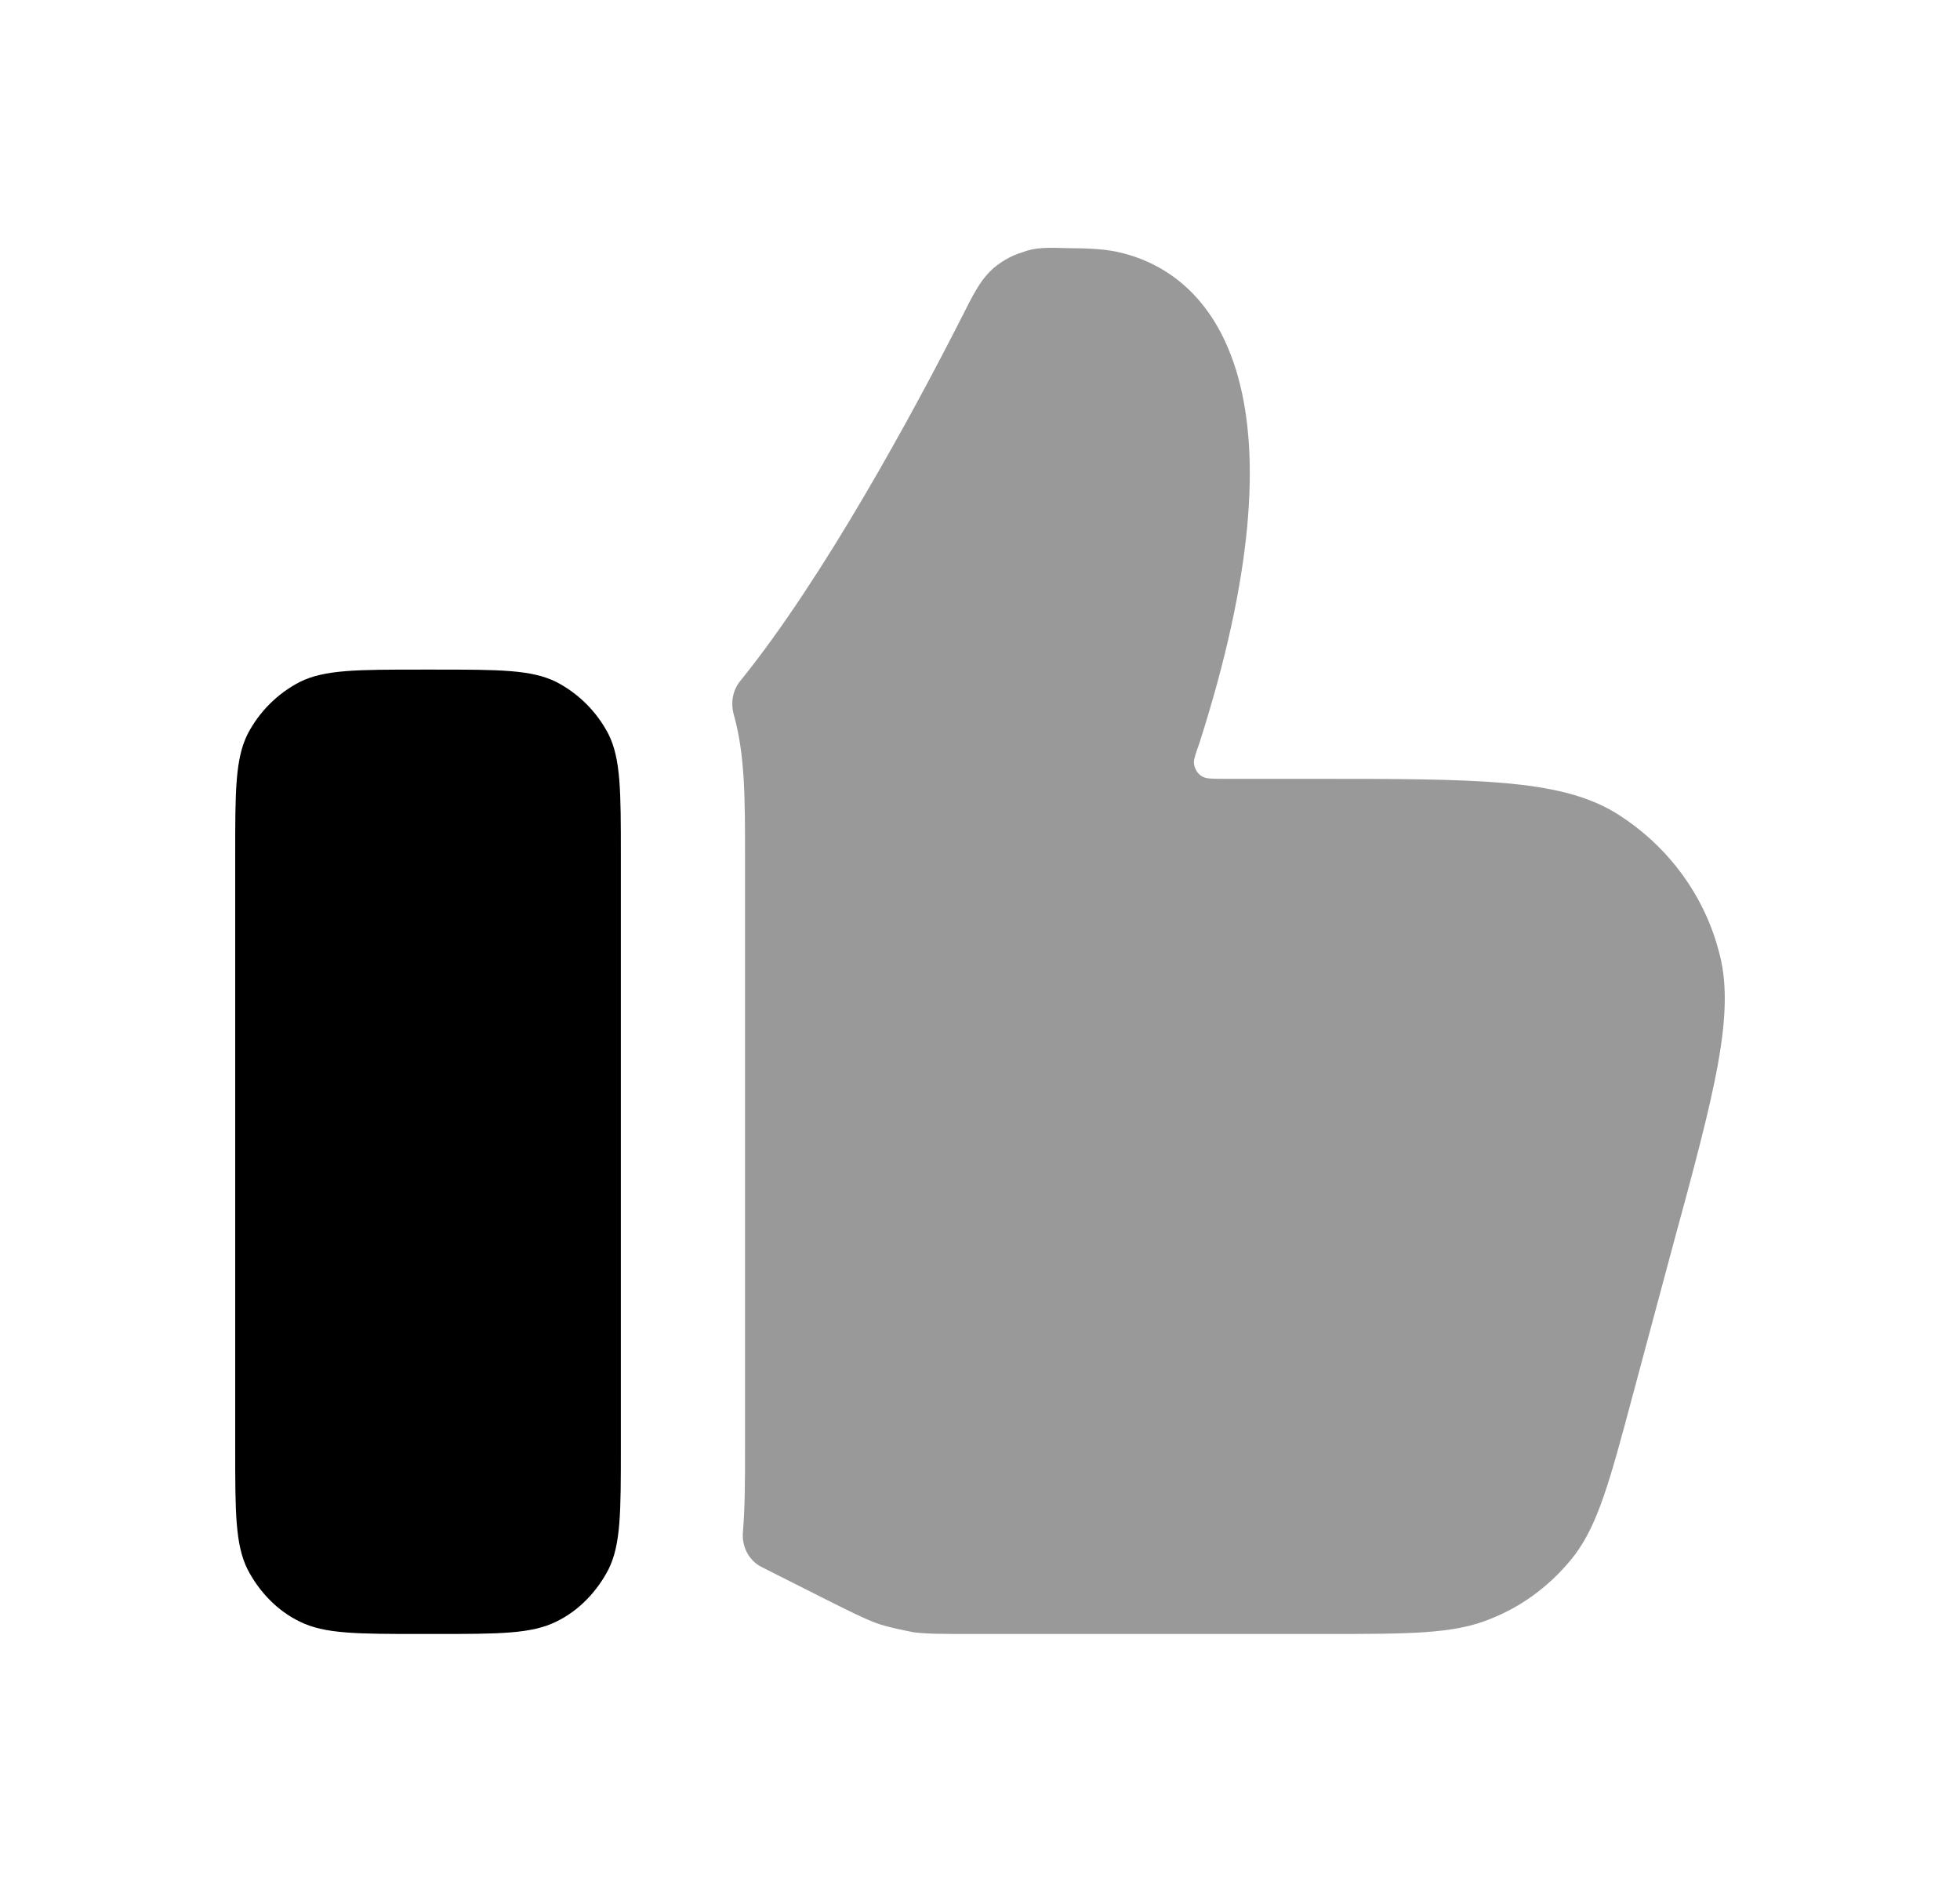<svg width="25" height="24" viewBox="0 0 25 24" fill="none" xmlns="http://www.w3.org/2000/svg">
<path opacity="0.4" fill-rule="evenodd" clip-rule="evenodd" d="M21.917 12.107C21.717 11.368 21.231 10.745 20.587 10.354C19.869 9.932 18.824 9.932 16.734 9.932H15.615C15.457 9.932 15.383 9.932 15.33 9.9C15.29 9.876 15.262 9.84 15.246 9.8C15.236 9.776 15.229 9.751 15.228 9.725C15.228 9.672 15.257 9.595 15.298 9.478C16.681 5.161 15.604 3.493 14.232 3.208C14.074 3.176 13.863 3.165 13.641 3.165C13.345 3.155 13.198 3.155 13.039 3.218C12.892 3.26 12.733 3.355 12.628 3.461C12.501 3.588 12.416 3.746 12.258 4.063C11.655 5.248 10.507 7.371 9.442 8.684C9.344 8.804 9.318 8.966 9.36 9.115C9.503 9.626 9.503 10.175 9.503 10.914V18.462C9.503 18.867 9.503 19.219 9.476 19.539C9.46 19.722 9.551 19.901 9.714 19.983L10.527 20.393C10.844 20.552 11.012 20.636 11.181 20.7C11.329 20.752 11.498 20.784 11.656 20.816C11.836 20.837 12.015 20.837 12.374 20.837H16.882C17.99 20.837 18.539 20.837 19.004 20.647C19.436 20.478 19.806 20.193 20.091 19.823C20.387 19.422 20.534 18.884 20.819 17.818L21.326 15.928C21.875 13.912 22.149 12.898 21.917 12.107Z" fill="black"/>
<path fill-rule="evenodd" clip-rule="evenodd" d="M7.096 8.697C6.779 8.539 6.367 8.539 5.544 8.539H5.386C4.552 8.539 4.14 8.539 3.823 8.697C3.538 8.845 3.306 9.077 3.158 9.362C3 9.679 3 10.091 3 10.914V18.462C3 19.285 3 19.697 3.158 20.014C3.306 20.299 3.538 20.542 3.823 20.679C4.14 20.837 4.552 20.837 5.386 20.837H5.544C6.367 20.837 6.779 20.837 7.096 20.679C7.381 20.542 7.613 20.299 7.761 20.014C7.919 19.697 7.919 19.285 7.919 18.462V10.914C7.919 10.091 7.919 9.679 7.761 9.362C7.613 9.077 7.381 8.845 7.096 8.697Z" fill="black"/>
</svg>